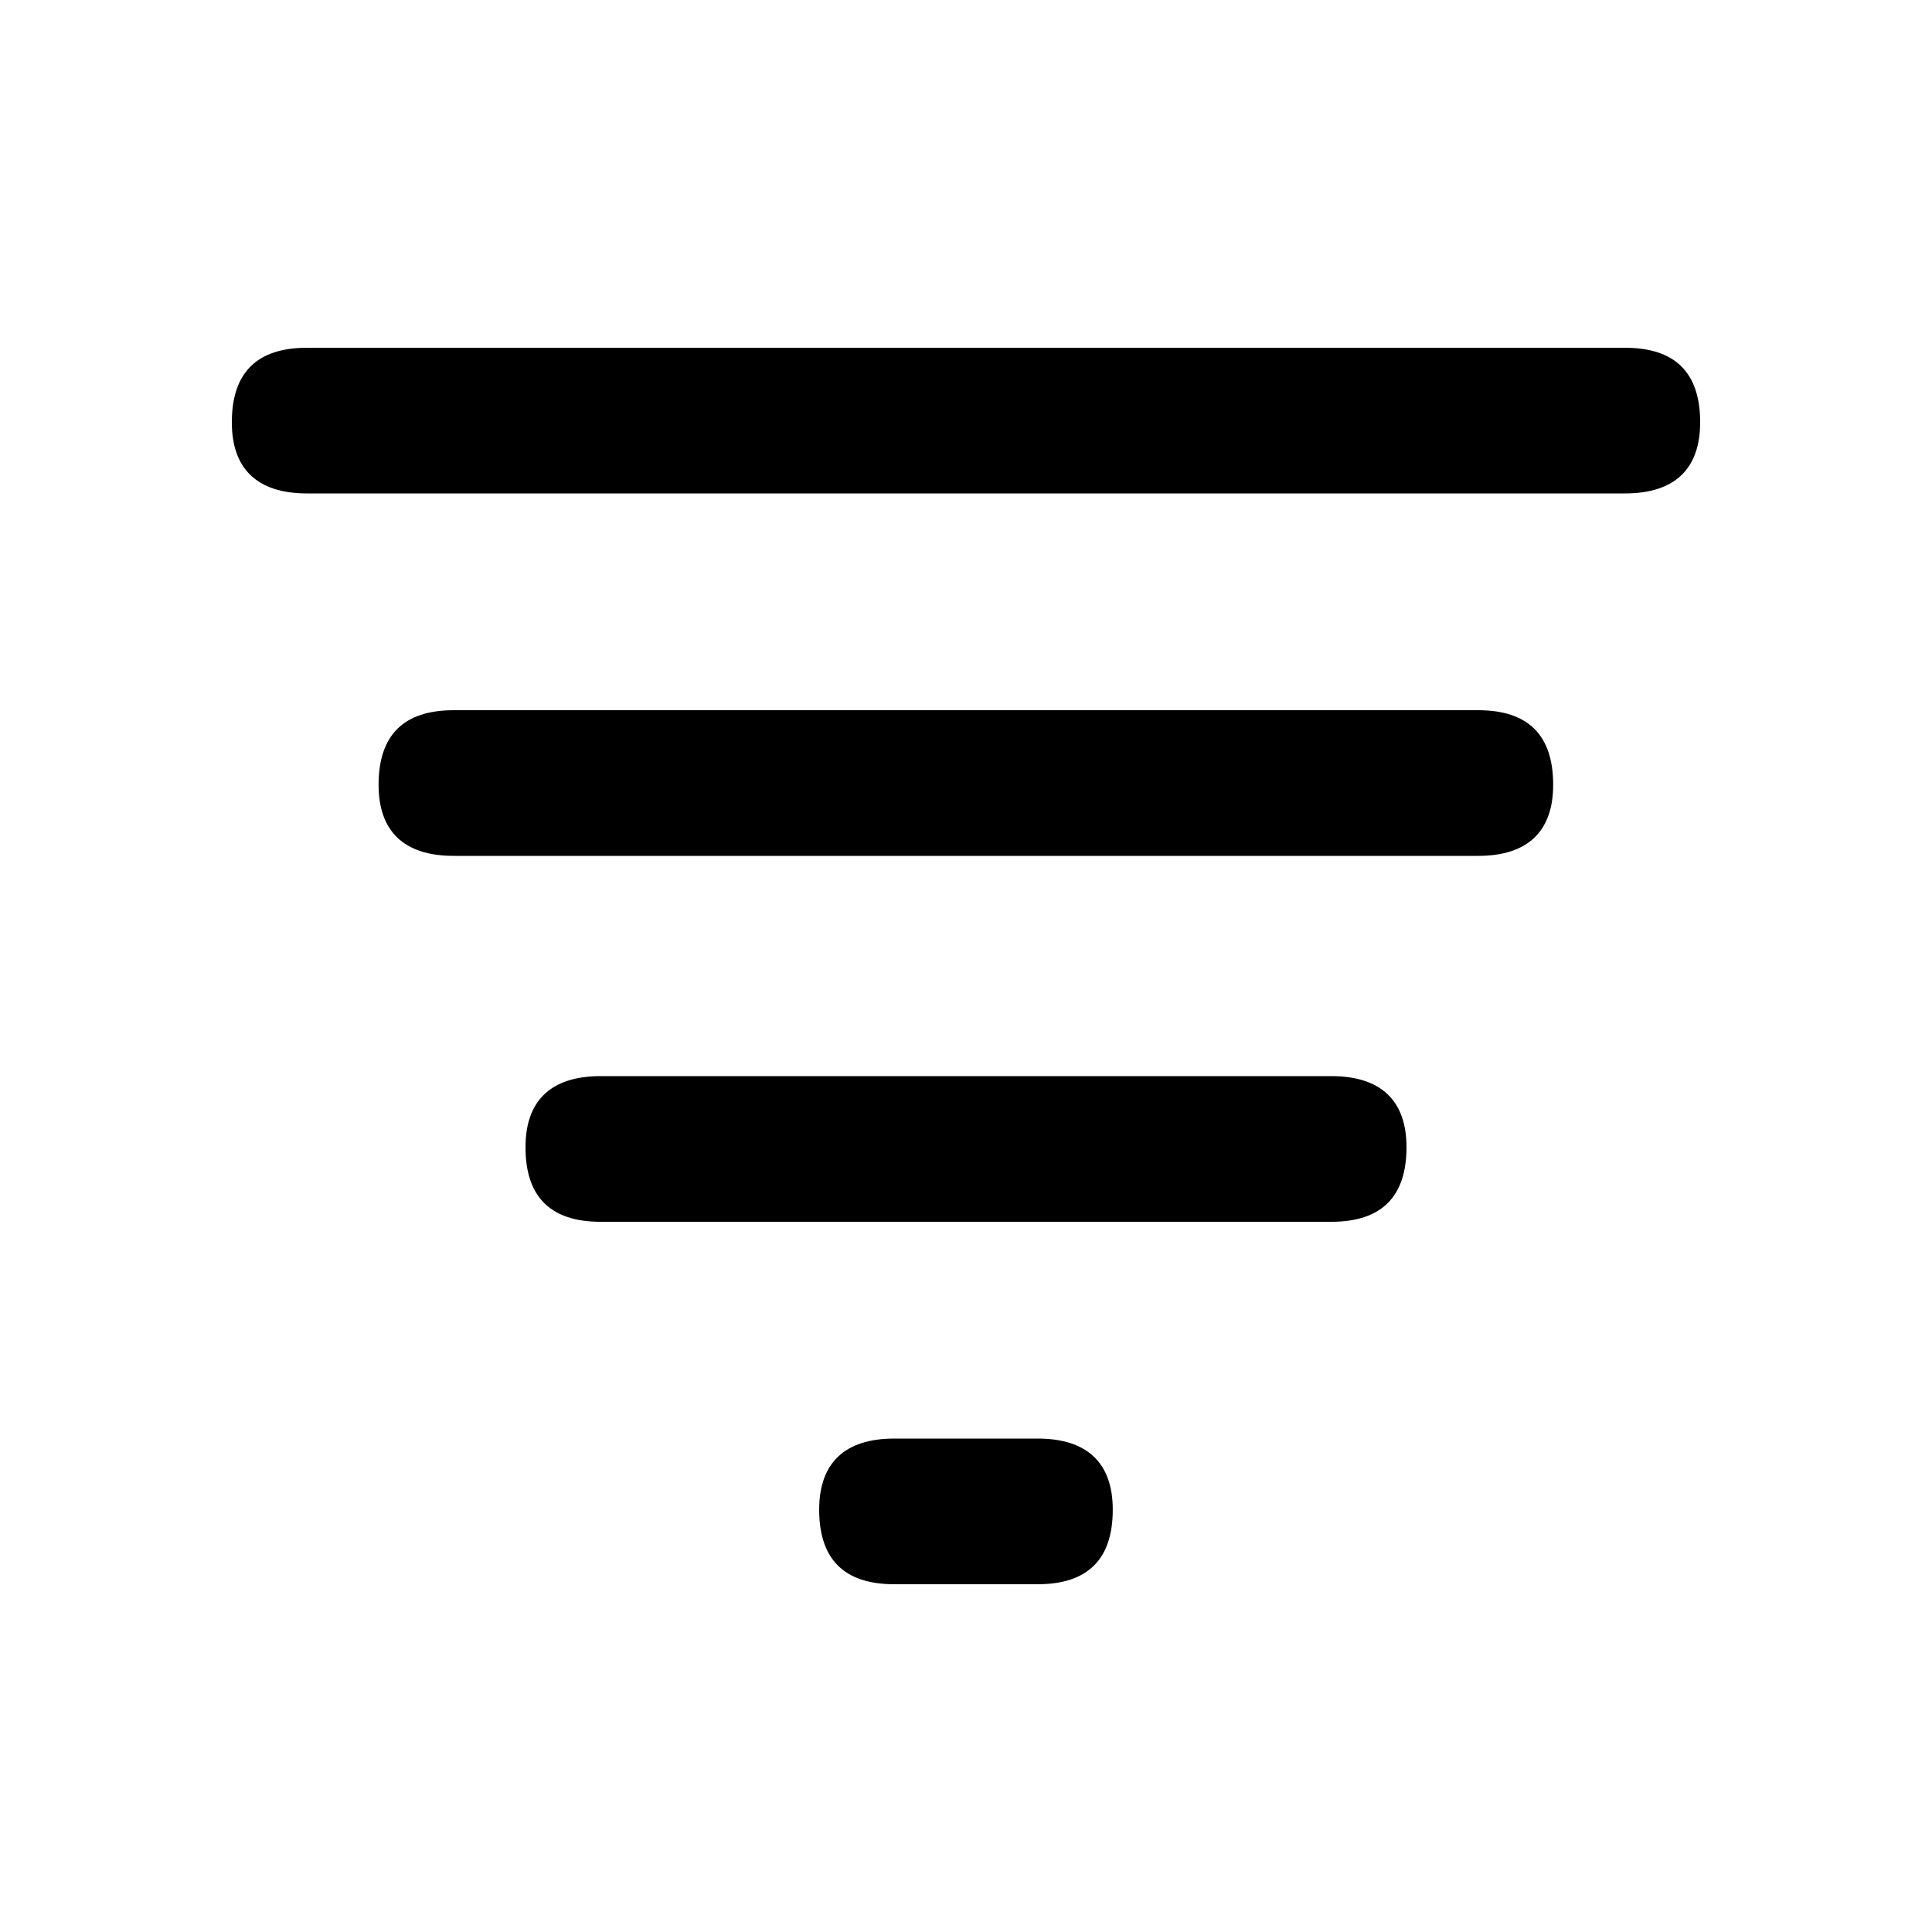 <svg xmlns="http://www.w3.org/2000/svg" viewBox="0 0 25 25"><path d="M11.573 18.615h1.853c.65 0 .973.322.973.92 0 .643-.324.965-.973.965h-1.853c-.649 0-.973-.322-.973-.965 0-.598.324-.92.973-.92Zm-3.8-4.69h9.454c.648 0 .973.322.973.92 0 .643-.325.965-.973.965H7.772c-.648 0-.972-.322-.972-.965 0-.598.324-.92.972-.92ZM5.871 9.19h13.255c.648 0 .972.322.972.965 0 .598-.324.92-.972.92H5.872c-.649 0-.973-.322-.973-.92 0-.643.324-.965.973-.965ZM22 5.465c0 .598-.324.92-.973.92H3.973c-.649 0-.973-.322-.973-.92 0-.643.324-.965.973-.965h17.054c.649 0 .973.322.973.965Z"></path></svg>